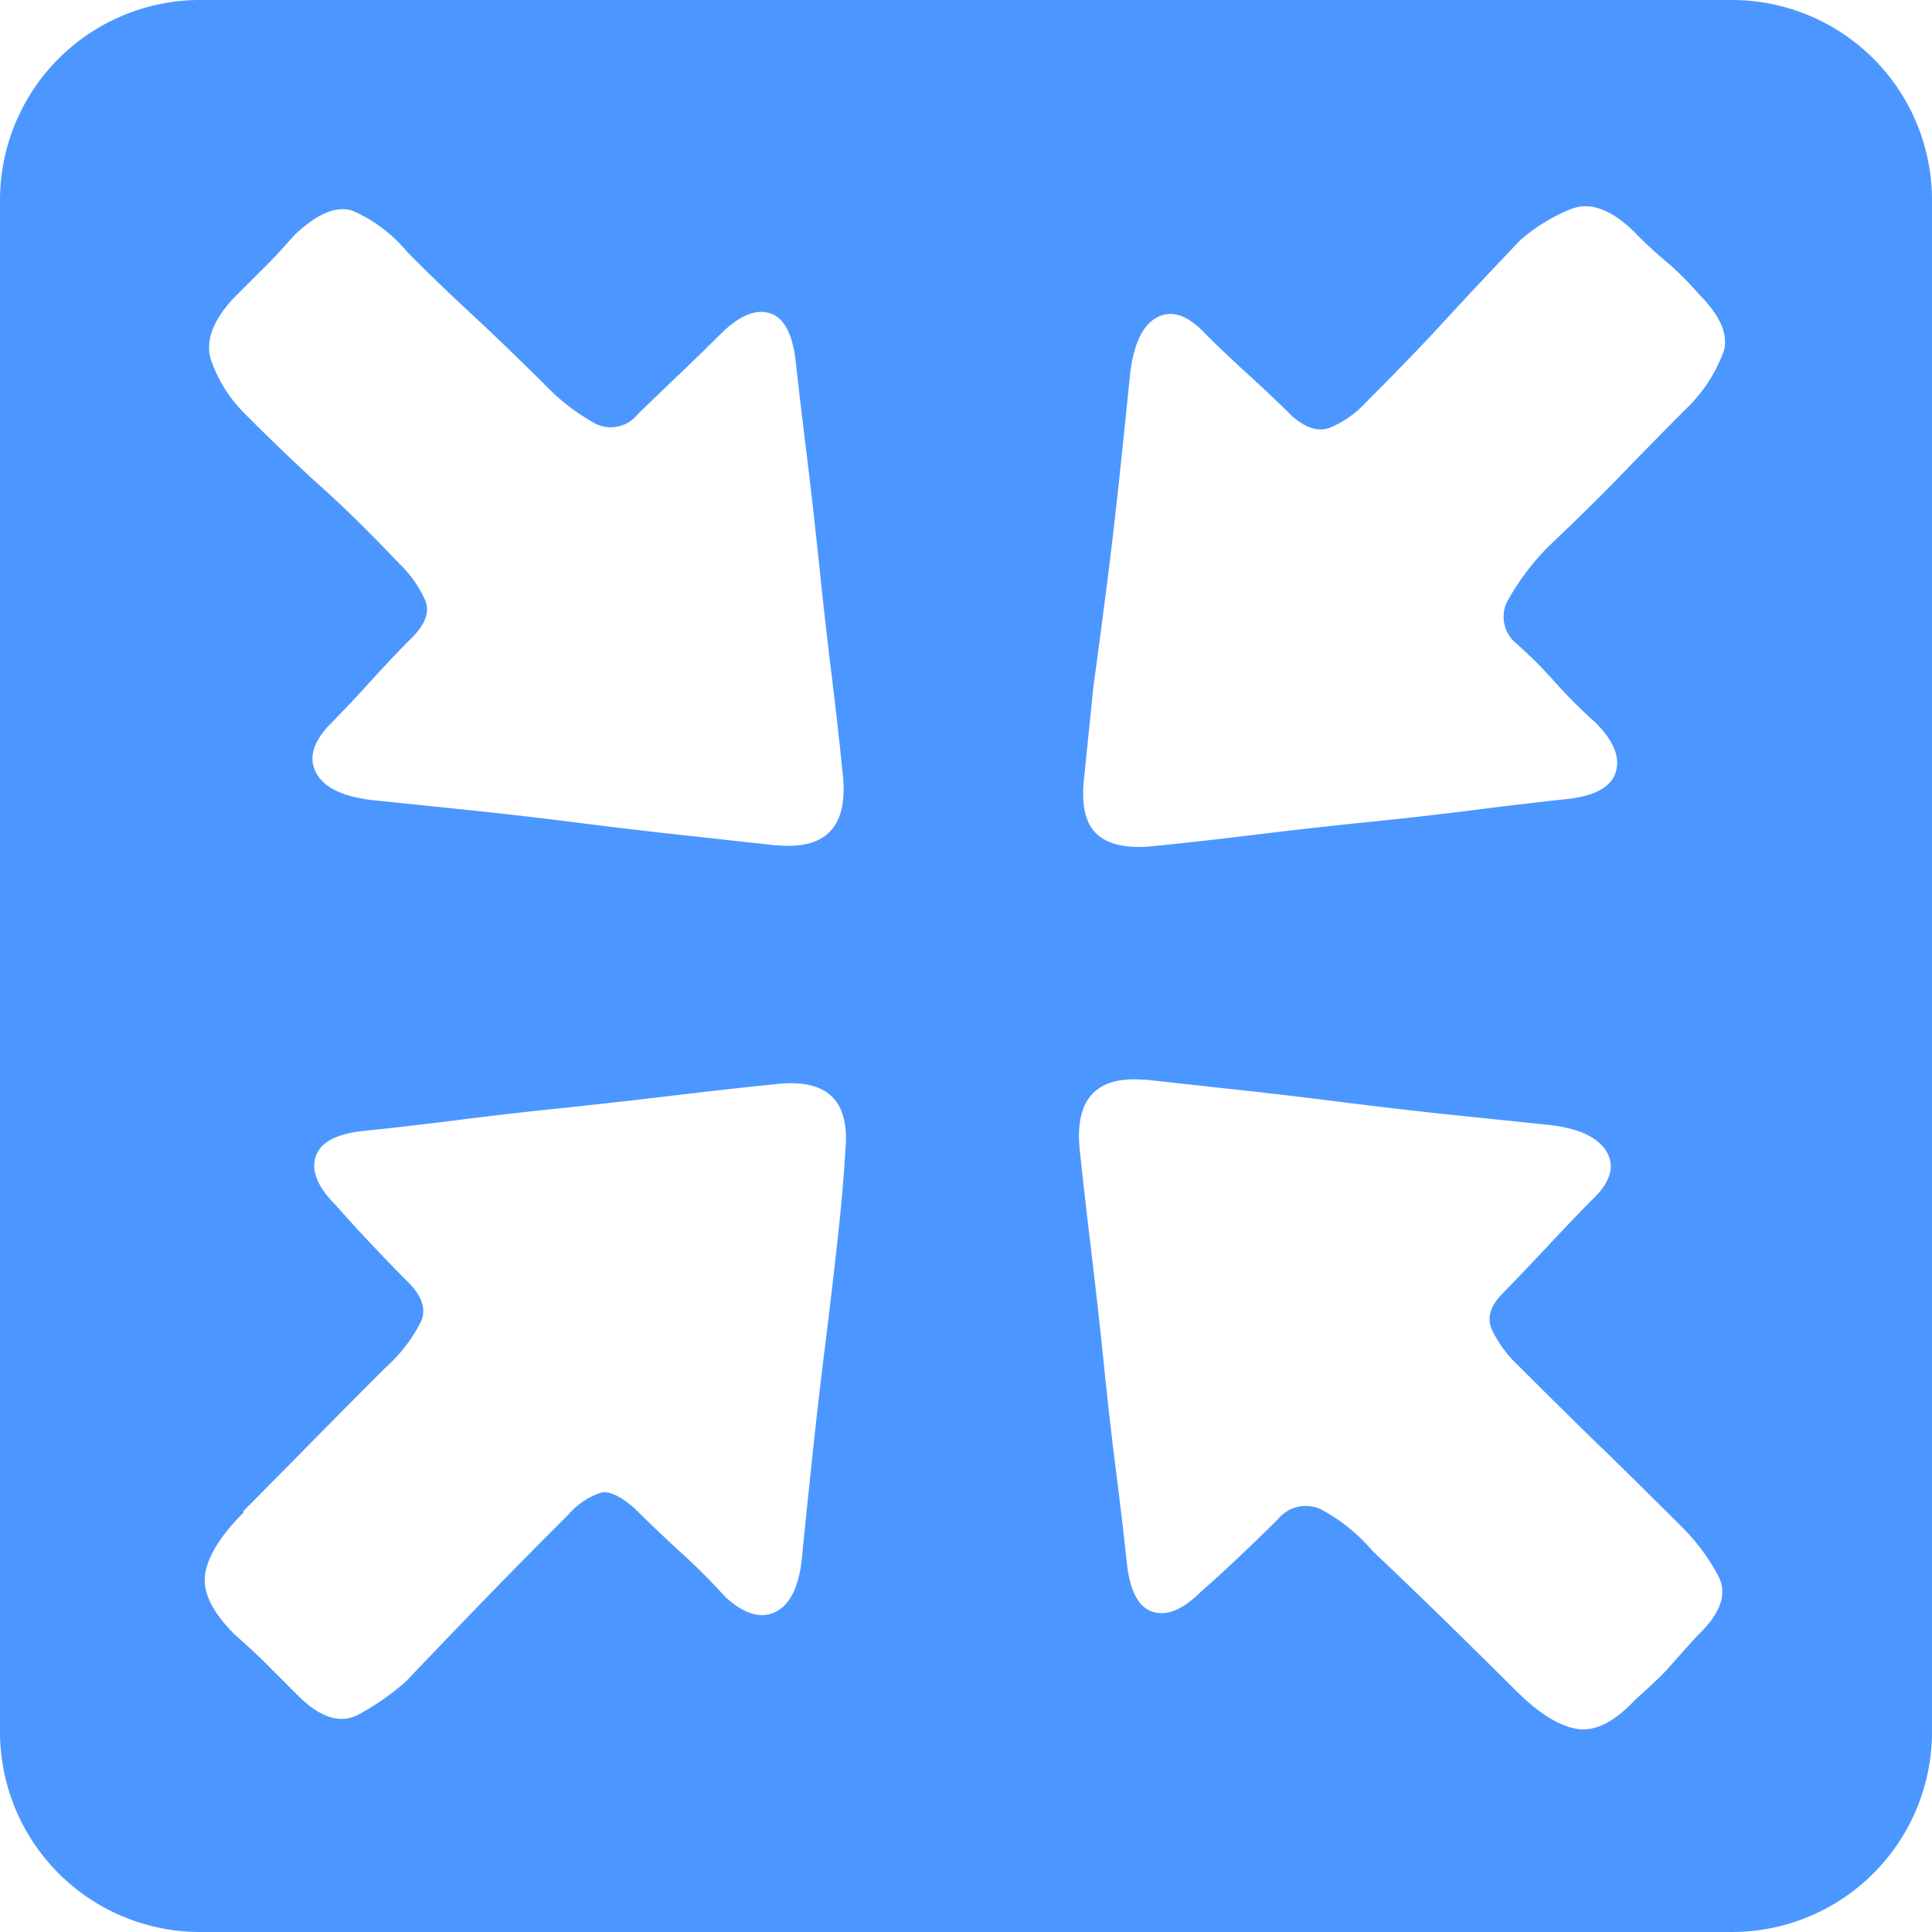 <?xml version="1.0" standalone="no"?><!DOCTYPE svg PUBLIC "-//W3C//DTD SVG 1.1//EN" "http://www.w3.org/Graphics/SVG/1.1/DTD/svg11.dtd"><svg t="1506776389485" class="icon" style="" viewBox="0 0 1024 1024" version="1.1" xmlns="http://www.w3.org/2000/svg" p-id="2391" xmlns:xlink="http://www.w3.org/1999/xlink" width="32" height="32"><defs><style type="text/css"></style></defs><path d="M916.446 0.01a106.082 106.082 0 0 1 107.544 107.544v808.891a106.082 106.082 0 0 1-107.544 107.544H107.554A106.082 106.082 0 0 1 0.01 916.446V107.554A106.082 106.082 0 0 1 107.554 0.01zM412 448.023q39.415 3.567 34.62-38.246-2.398-23.918-5.848-51.988t-6.55-57.953-6.55-57.953-5.848-49.591q-2.398-22.69-13.743-26.257t-25.907 10.76q-9.591 9.591-22.69 22.105t-21.521 20.702a18.246 18.246 0 0 1-22.69 4.795 113.509 113.509 0 0 1-27.485-21.521q-22.749-22.456-38.947-37.427t-32.749-31.638a78.714 78.714 0 0 0-29.24-22.105q-12.573-4.211-30.468 12.573-11.696 13.158-16.725 17.895l-15.556 15.556q-17.895 19.123-11.696 34.62a74.328 74.328 0 0 0 16.725 26.316q23.918 23.918 41.813 40t40.643 40a62.456 62.456 0 0 1 13.86 19.708q3.567 8.947-7.193 19.708-9.591 9.532-21.521 22.69T175.449 383.345q-14.328 14.503-7.778 26.491t31.696 14.444l51.988 5.38q28.07 2.982 56.141 6.55t55.556 6.55l49.006 5.38z m-282.925 353.685q-17.895 17.895-20.292 32.281t15.556 32.281q13.158 11.696 17.895 16.725l15.556 15.556q17.895 17.895 32.281 10.175a132.398 132.398 0 0 0 25.088-17.544q23.918-25.088 43.041-44.795t43.041-43.626a39.24 39.24 0 0 1 17.544-11.696q6.55-1.17 17.544 8.363 9.532 9.591 24.503 23.392a317.545 317.545 0 0 1 23.392 23.392q15.556 14.328 27.485 7.778t13.684-32.047q2.398-23.918 5.38-51.988t6.55-56.725q3.567-28.655 6.55-55.556t4.211-48.363q3.567-39.415-37.018-34.678-23.918 2.398-52.632 5.848t-57.953 6.55q-29.24 2.982-57.369 6.55t-50.76 5.848q-21.521 2.398-25.088 13.743t10.76 25.673q8.363 9.532 19.123 20.936t19.123 19.708q10.76 10.76 7.193 20.292a81.872 81.872 0 0 1-19.123 25.088q-22.69 22.69-40.643 40.936t-34.678 35.088z m477.955-229.357q-39.415-3.567-34.62 38.246 2.398 22.69 5.848 51.404t6.55 58.48q2.982 29.883 6.55 57.953t5.848 49.591q2.398 22.69 13.743 26.257t25.673-10.76q9.591-8.363 20.936-19.123t19.708-19.123a19.006 19.006 0 0 1 22.69-5.38 93.568 93.568 0 0 1 27.485 22.105q22.69 21.521 40.936 39.415t35.088 34.62q17.895 17.895 32.281 20.292t31.053-15.556q13.158-11.696 17.544-16.725t14.912-16.725q19.123-17.895 11.345-32.281a107.72 107.72 0 0 0-18.538-25.088q-23.918-23.918-43.626-43.041t-43.626-43.041a62.456 62.456 0 0 1-14.328-19.708q-3.567-8.947 5.848-18.538t23.392-24.503 23.392-24.503q15.556-14.328 8.363-26.257t-32.281-14.328l-51.988-5.38q-28.07-2.982-56.141-6.55t-55.556-6.55l-49.006-5.38z m-32.456-159.767q-2.398 21.521 7.193 29.883t31.053 5.848q23.918-2.398 51.988-5.848t57.719-6.491q29.883-2.982 57.953-6.55t49.591-5.848q22.69-2.398 26.316-14.328t-10.76-26.257a272.691 272.691 0 0 1-21.521-21.521 240.585 240.585 0 0 0-20.292-20.292 18.246 18.246 0 0 1-4.795-22.69 132.749 132.749 0 0 1 21.521-28.655q22.69-21.521 39.415-38.831t33.45-34.035a81.345 81.345 0 0 0 20.292-31.053q3.567-13.158-13.158-29.883a168.714 168.714 0 0 0-17.544-17.544 198.831 198.831 0 0 1-16.14-14.912q-19.123-19.123-34.678-12.573a94.62 94.62 0 0 0-26.257 16.14q-23.918 25.088-40.936 43.626t-40.936 42.398a53.743 53.743 0 0 1-19.708 13.743q-8.947 2.982-19.708-6.55-9.591-9.591-22.69-21.521t-22.69-21.521q-14.328-15.556-26.257-8.947t-14.328 32.866q-2.398 23.918-5.38 51.988t-6.55 56.141q-3.567 28.07-7.193 54.386z" p-id="2392" fill="#4c97ff"></path></svg>